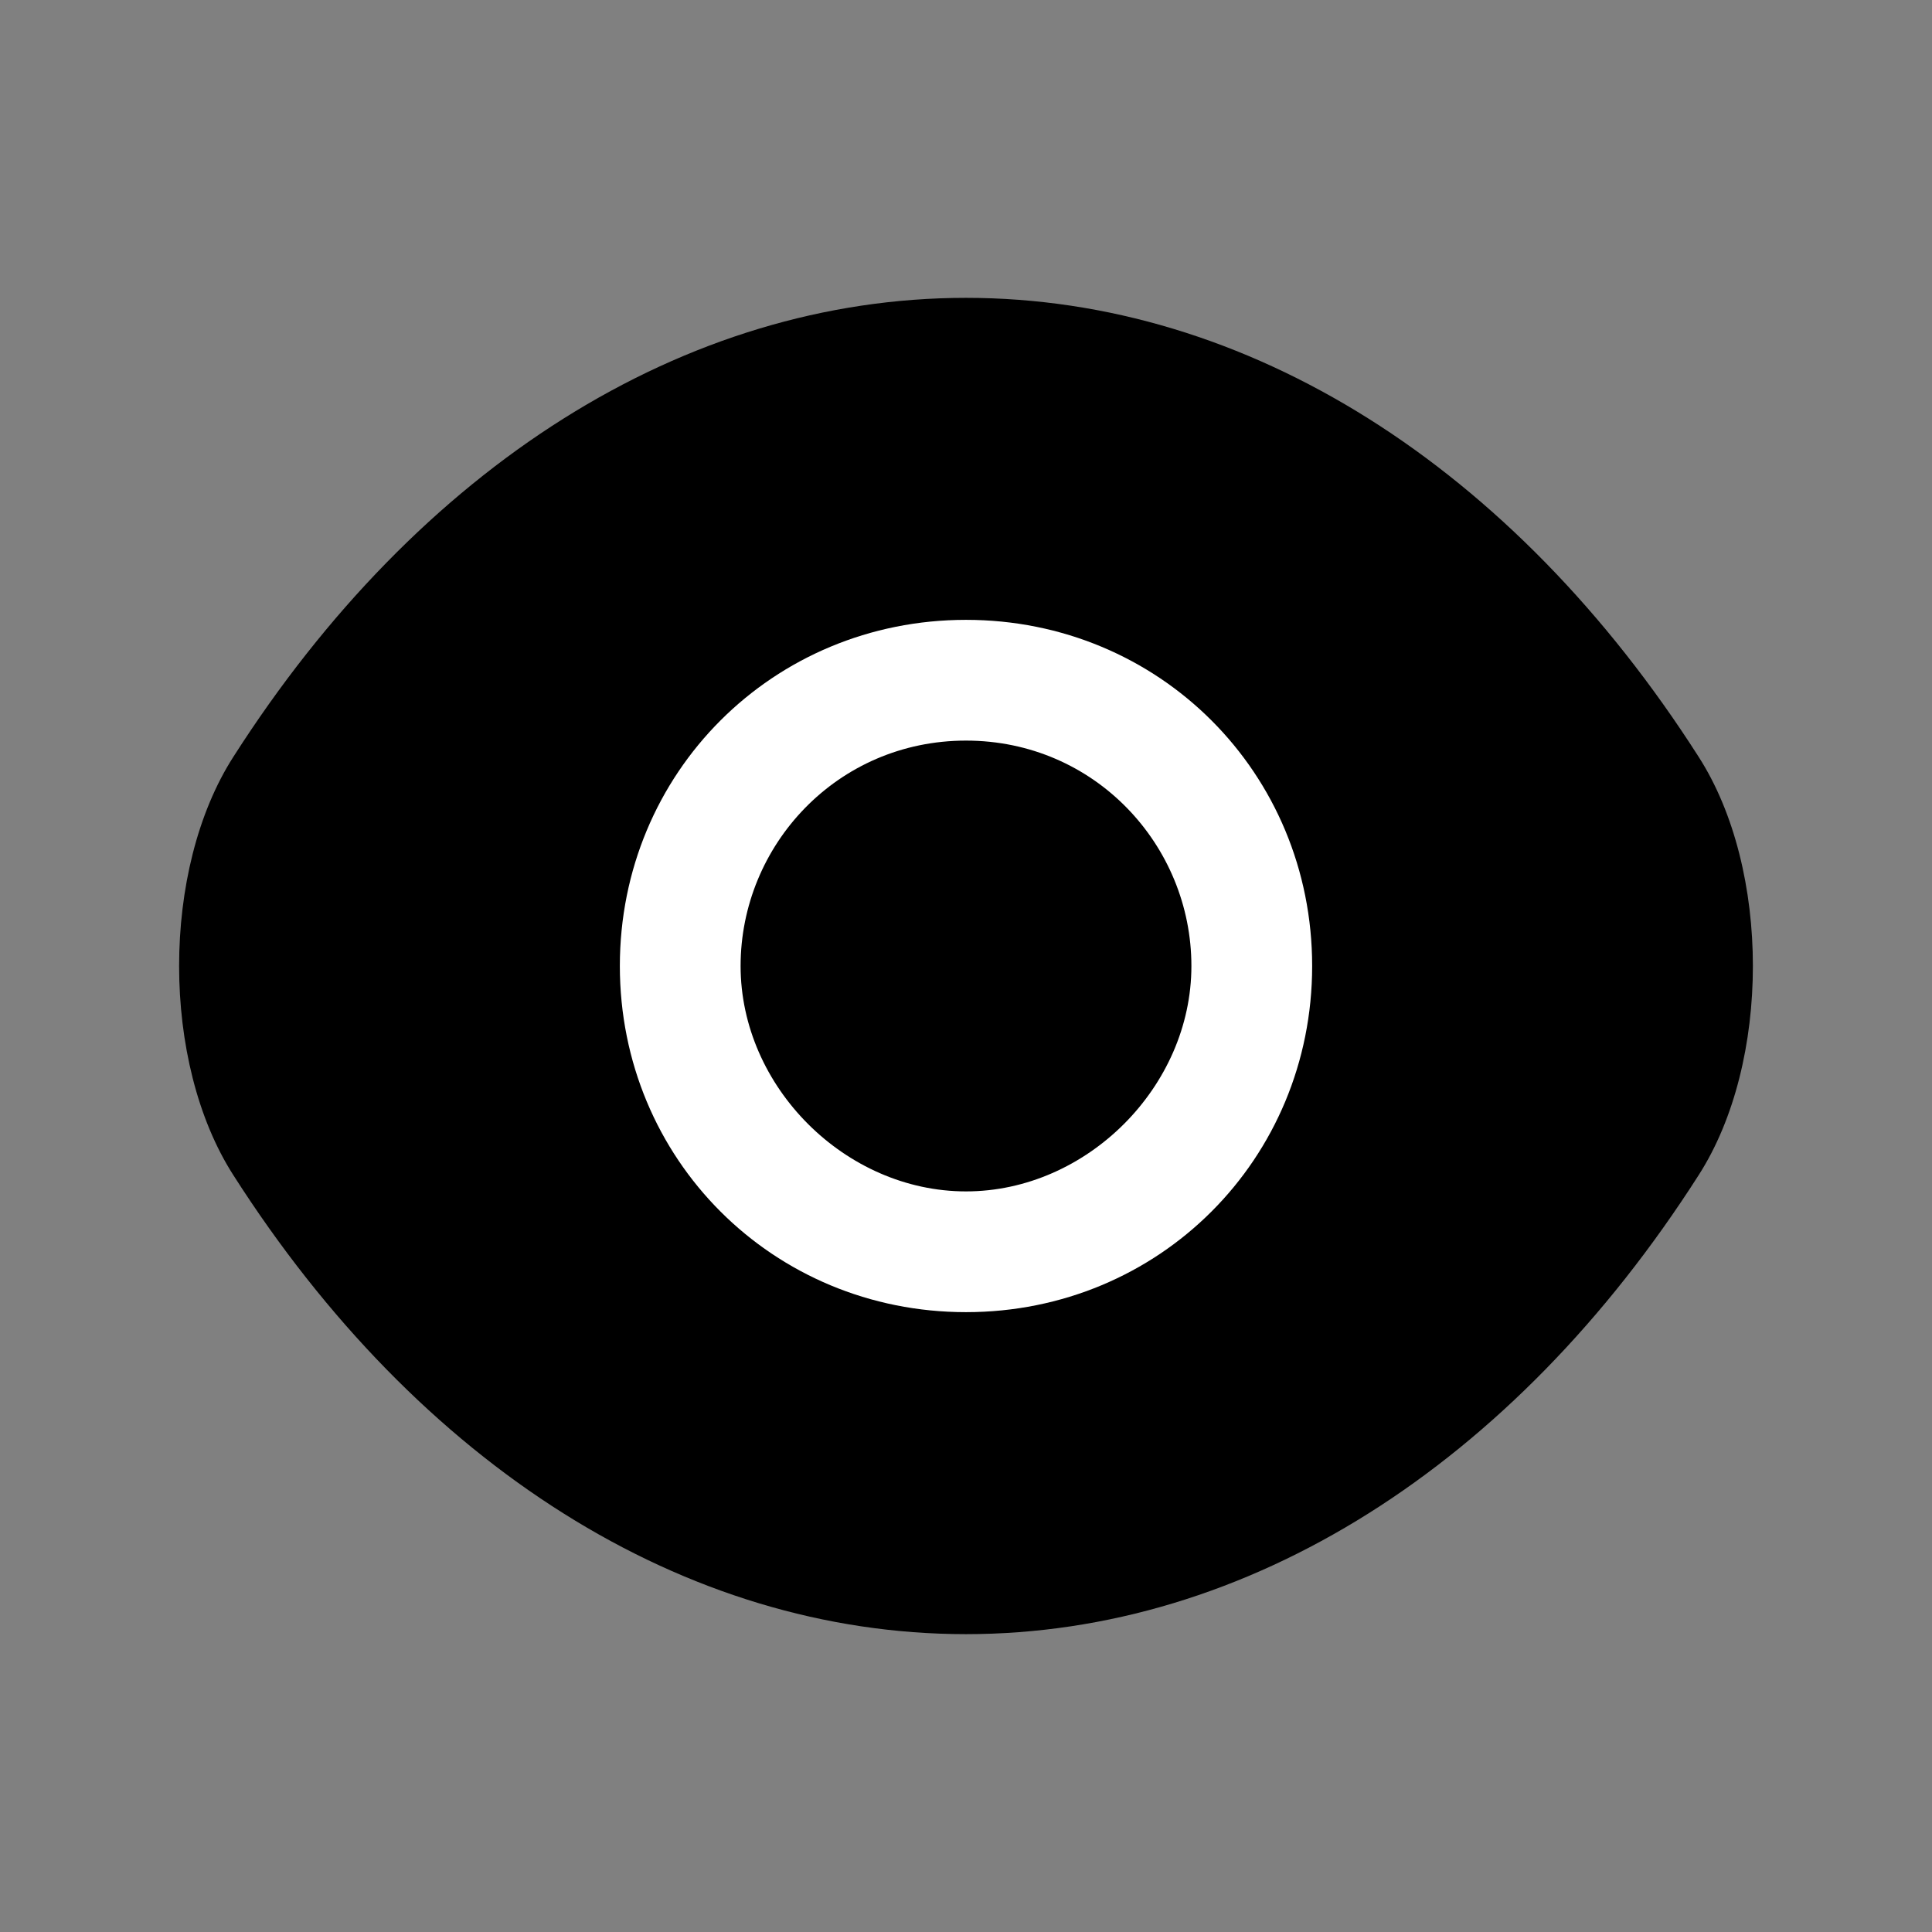 <?xml version="1.0" encoding="utf-8"?>
<!-- Generator: Adobe Illustrator 19.2.1, SVG Export Plug-In . SVG Version: 6.00 Build 0)  -->
<svg version="1.1" id="Слой_1" xmlns="http://www.w3.org/2000/svg" xmlns:xlink="http://www.w3.org/1999/xlink" x="0px" y="0px"
	 viewBox="0 0 24 24" style="enable-background:new 0 0 24 24;" xml:space="preserve">
<rect x="0" y="0" width="24" height="24" fill="#808080" stroke="none"/>
<style type="text/css">
	.st0{fill:#292D32;}
	.st1{fill:#FFFFFF;}
</style>
<path d="M12,20.3c3.5,0,6.8-2.1,9.1-5.7c0.9-1.4,0.9-3.8,0-5.2c-2.3-3.6-5.6-5.7-9.1-5.7c-3.5,0-6.8,2.1-9.1,5.7c-0.9,1.4-0.9,3.8,0,5.2C5.2,18.2,8.5,20.3,12,20.3z"/>
<path fill="#FFFFFF" d="M12,16.3c-2.4,0-4.3-1.9-4.3-4.3S9.6,7.7,12,7.7s4.3,1.9,4.3,4.3S14.4,16.3,12,16.3z M12,9.2c-1.6,0-2.8,1.3-2.8,2.8s1.3,2.8,2.8,2.8s2.8-1.3,2.8-2.8S13.6,9.2,12,9.2z"/>
</svg>
